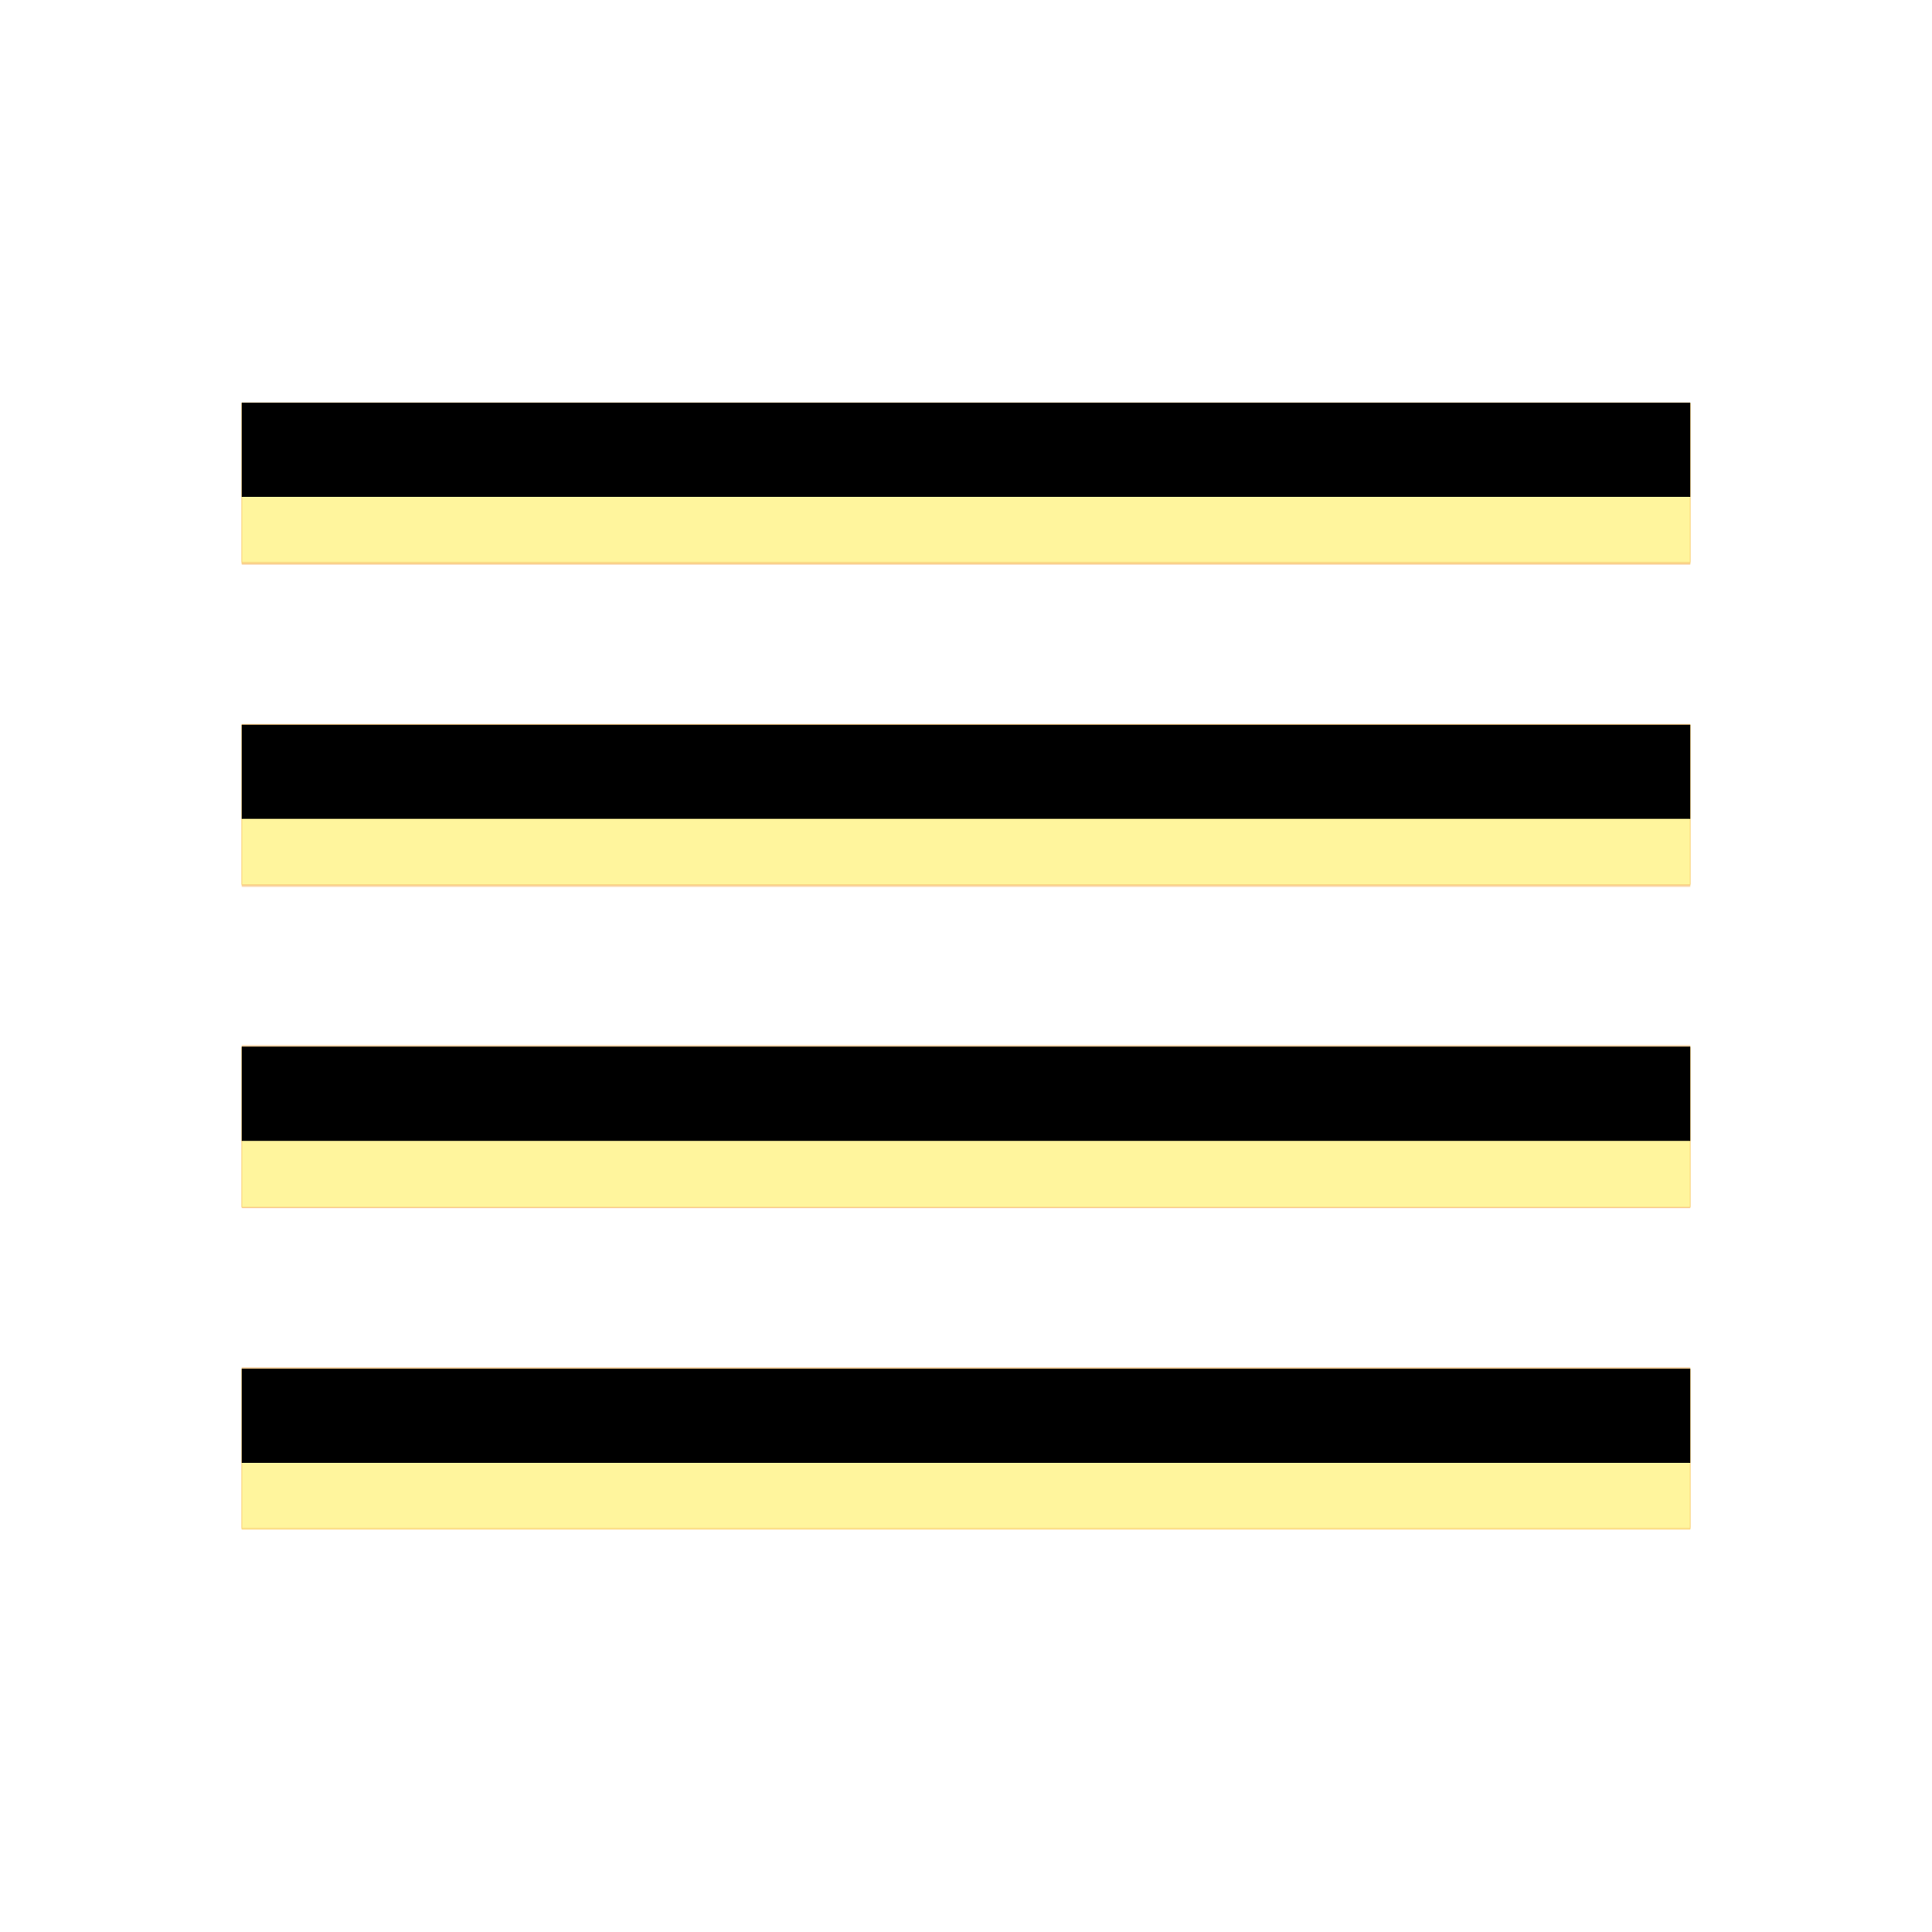 <svg version="1.1" xmlns="http://www.w3.org/2000/svg" xmlns:xlink="http://www.w3.org/1999/xlink" viewBox="0,0,1024,1024">
	<!-- Color names: teamapps-color-1, teamapps-color-2, teamapps-color-3 -->
	<desc>reorder icon - Licensed under Apache License v2.0 (http://www.apache.org/licenses/LICENSE-2.0) - Created with Iconfu.com - Derivative work of Material icons (Copyright Google Inc.)</desc>
	<defs>
		<clipPath id="clip-SXKp9VET">
			<path d="M128,554.67h768v85.33h-768zM128,725.33h768v85.34h-768zM128,384h768v85.33h-768zM896,213.33v85.34h-768v-85.34z"/>
		</clipPath>
		<linearGradient x1="0" y1="1024" x2="1024" y2="0" id="color-aaQKcdOh" gradientUnits="userSpaceOnUse">
			<stop offset="0.2" stop-color="#000000"/>
			<stop offset="0.8" stop-color="#ffffff"/>
		</linearGradient>
		<radialGradient cx="0" cy="0" r="1448.15" id="color-KXSVOD8g" gradientUnits="userSpaceOnUse">
			<stop offset="0.07" stop-color="#ffffff"/>
			<stop offset="0.75" stop-color="#000000"/>
		</radialGradient>
		<filter id="filter-6SihEeBO" color-interpolation-filters="sRGB">
			<feOffset/>
		</filter>
		<filter id="filter-zA88eLAz" x="0%" y="0%" width="100%" height="100%" color-interpolation-filters="sRGB">
			<feColorMatrix values="1 0 0 0 0 0 1 0 0 0 0 0 1 0 0 0 0 0 0.05 0" in="SourceGraphic"/>
			<feOffset dy="20"/>
			<feGaussianBlur stdDeviation="11" result="blur0"/>
			<feColorMatrix values="1 0 0 0 0 0 1 0 0 0 0 0 1 0 0 0 0 0 0.07 0" in="SourceGraphic"/>
			<feOffset dy="30"/>
			<feGaussianBlur stdDeviation="20" result="blur1"/>
			<feMerge>
				<feMergeNode in="blur0"/>
				<feMergeNode in="blur1"/>
			</feMerge>
		</filter>
		<mask id="mask-fYLOdzhx">
			<rect fill="url(#color-aaQKcdOh)" x="128" y="213.33" width="768" height="597.34"/>
		</mask>
		<mask id="mask-l87qkCPS">
			<path d="M128,554.67h768v85.33h-768zM128,725.33h768v85.34h-768zM128,384h768v85.33h-768zM896,213.33v85.34h-768v-85.34z" fill="url(#color-KXSVOD8g)"/>
		</mask>
		<mask id="mask-X0CM1Inw">
			<path d="M128,554.67h768v85.33h-768zM128,725.33h768v85.34h-768zM128,384h768v85.33h-768zM896,213.33v85.34h-768v-85.34z" fill="#ffffff"/>
		</mask>
	</defs>
	<g fill="none" fill-rule="nonzero" style="mix-blend-mode: normal">
		<g mask="url(#mask-X0CM1Inw)">
			<g color="#ffc107" class="teamapps-color-2">
				<rect x="128" y="213.33" width="768" height="597.34" fill="currentColor"/>
			</g>
			<g color="#e65100" class="teamapps-color-3" mask="url(#mask-fYLOdzhx)">
				<rect x="128" y="213.33" width="768" height="597.34" fill="currentColor"/>
			</g>
		</g>
		<g filter="url(#filter-6SihEeBO)" mask="url(#mask-l87qkCPS)">
			<g color="#fff59d" class="teamapps-color-1">
				<rect x="128" y="213.33" width="768" height="597.34" fill="currentColor"/>
			</g>
		</g>
		<g clip-path="url(#clip-SXKp9VET)">
			<path d="M35,853.67v-783.34h954v783.34zM128,640h768v-85.33h-768zM128,810.67h768v-85.34h-768zM128,469.33h768v-85.33h-768zM128,213.33v85.34h768v-85.34z" fill="#000000" filter="url(#filter-zA88eLAz)"/>
		</g>
	</g>
</svg>